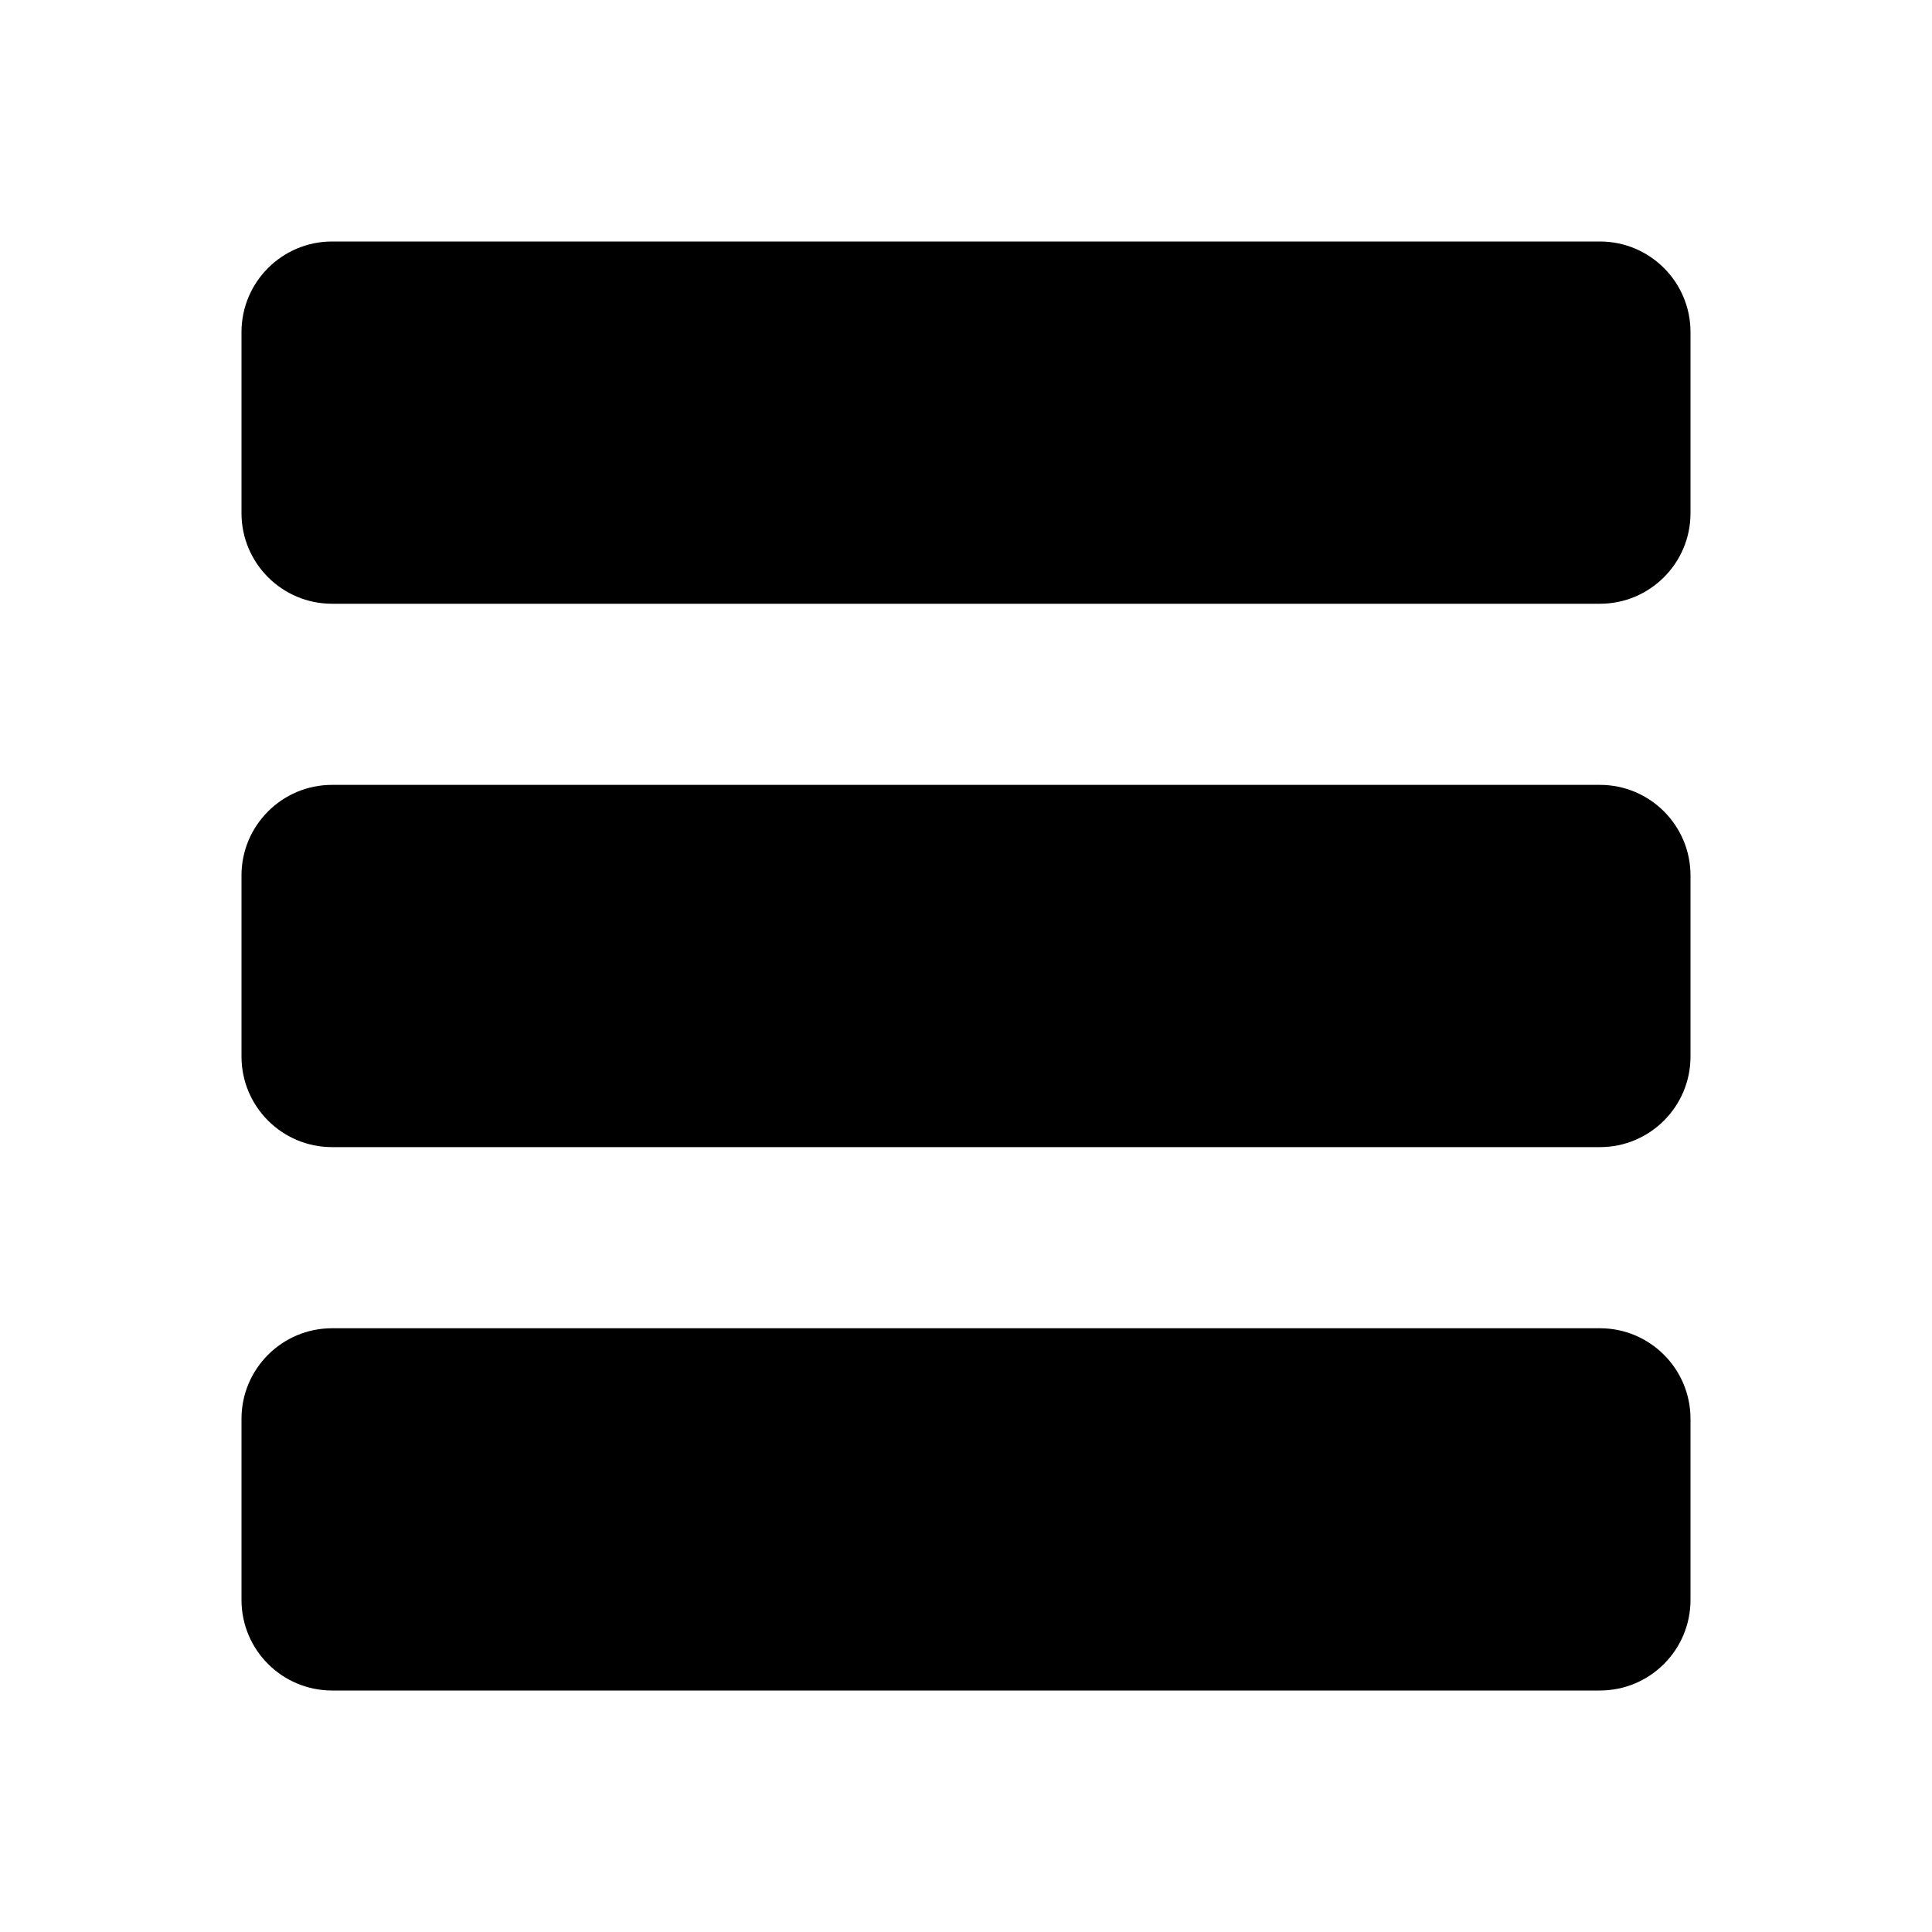 <?xml version="1.0" encoding="UTF-8" standalone="no"?><!DOCTYPE svg PUBLIC "-//W3C//DTD SVG 1.1//EN" "http://www.w3.org/Graphics/SVG/1.1/DTD/svg11.dtd"><svg width="100%" height="100%" viewBox="0 0 16 16" version="1.1" xmlns="http://www.w3.org/2000/svg" xmlns:xlink="http://www.w3.org/1999/xlink" xml:space="preserve" xmlns:serif="http://www.serif.com/" style="fill-rule:evenodd;clip-rule:evenodd;stroke-miterlimit:1.5;"><g id="check_box_checked_hover"><path d="M-3,5.708c0,-1.264 -1.027,-2.291 -2.292,-2.291l-5.416,0c-1.265,0 -2.292,1.027 -2.292,2.291l0,4.584c0,1.264 1.027,2.291 2.292,2.291l5.416,0c1.265,0 2.292,-1.027 2.292,-2.291l0,-4.584Z" style="fill:none;stroke:#000;stroke-width:2.5px;"/></g><g id="gripper"><path d="M14,2.75c0,-0.414 -0.336,-0.75 -0.75,-0.75l-10.5,0c-0.414,0 -0.75,0.336 -0.75,0.75l0,1.5c0,0.414 0.336,0.75 0.75,0.75l10.5,0c0.414,0 0.75,-0.336 0.75,-0.75l0,-1.5Z"/><path d="M14,7.25c0,-0.414 -0.336,-0.75 -0.75,-0.75l-10.5,0c-0.414,0 -0.75,0.336 -0.75,0.75l0,1.5c0,0.414 0.336,0.75 0.75,0.75l10.5,0c0.414,0 0.75,-0.336 0.75,-0.75l0,-1.5Z"/><path d="M14,11.75c0,-0.414 -0.336,-0.75 -0.75,-0.75l-10.5,0c-0.414,0 -0.75,0.336 -0.75,0.75l0,1.5c0,0.414 0.336,0.75 0.75,0.75l10.5,0c0.414,0 0.75,-0.336 0.75,-0.75l0,-1.5Z"/></g></svg>